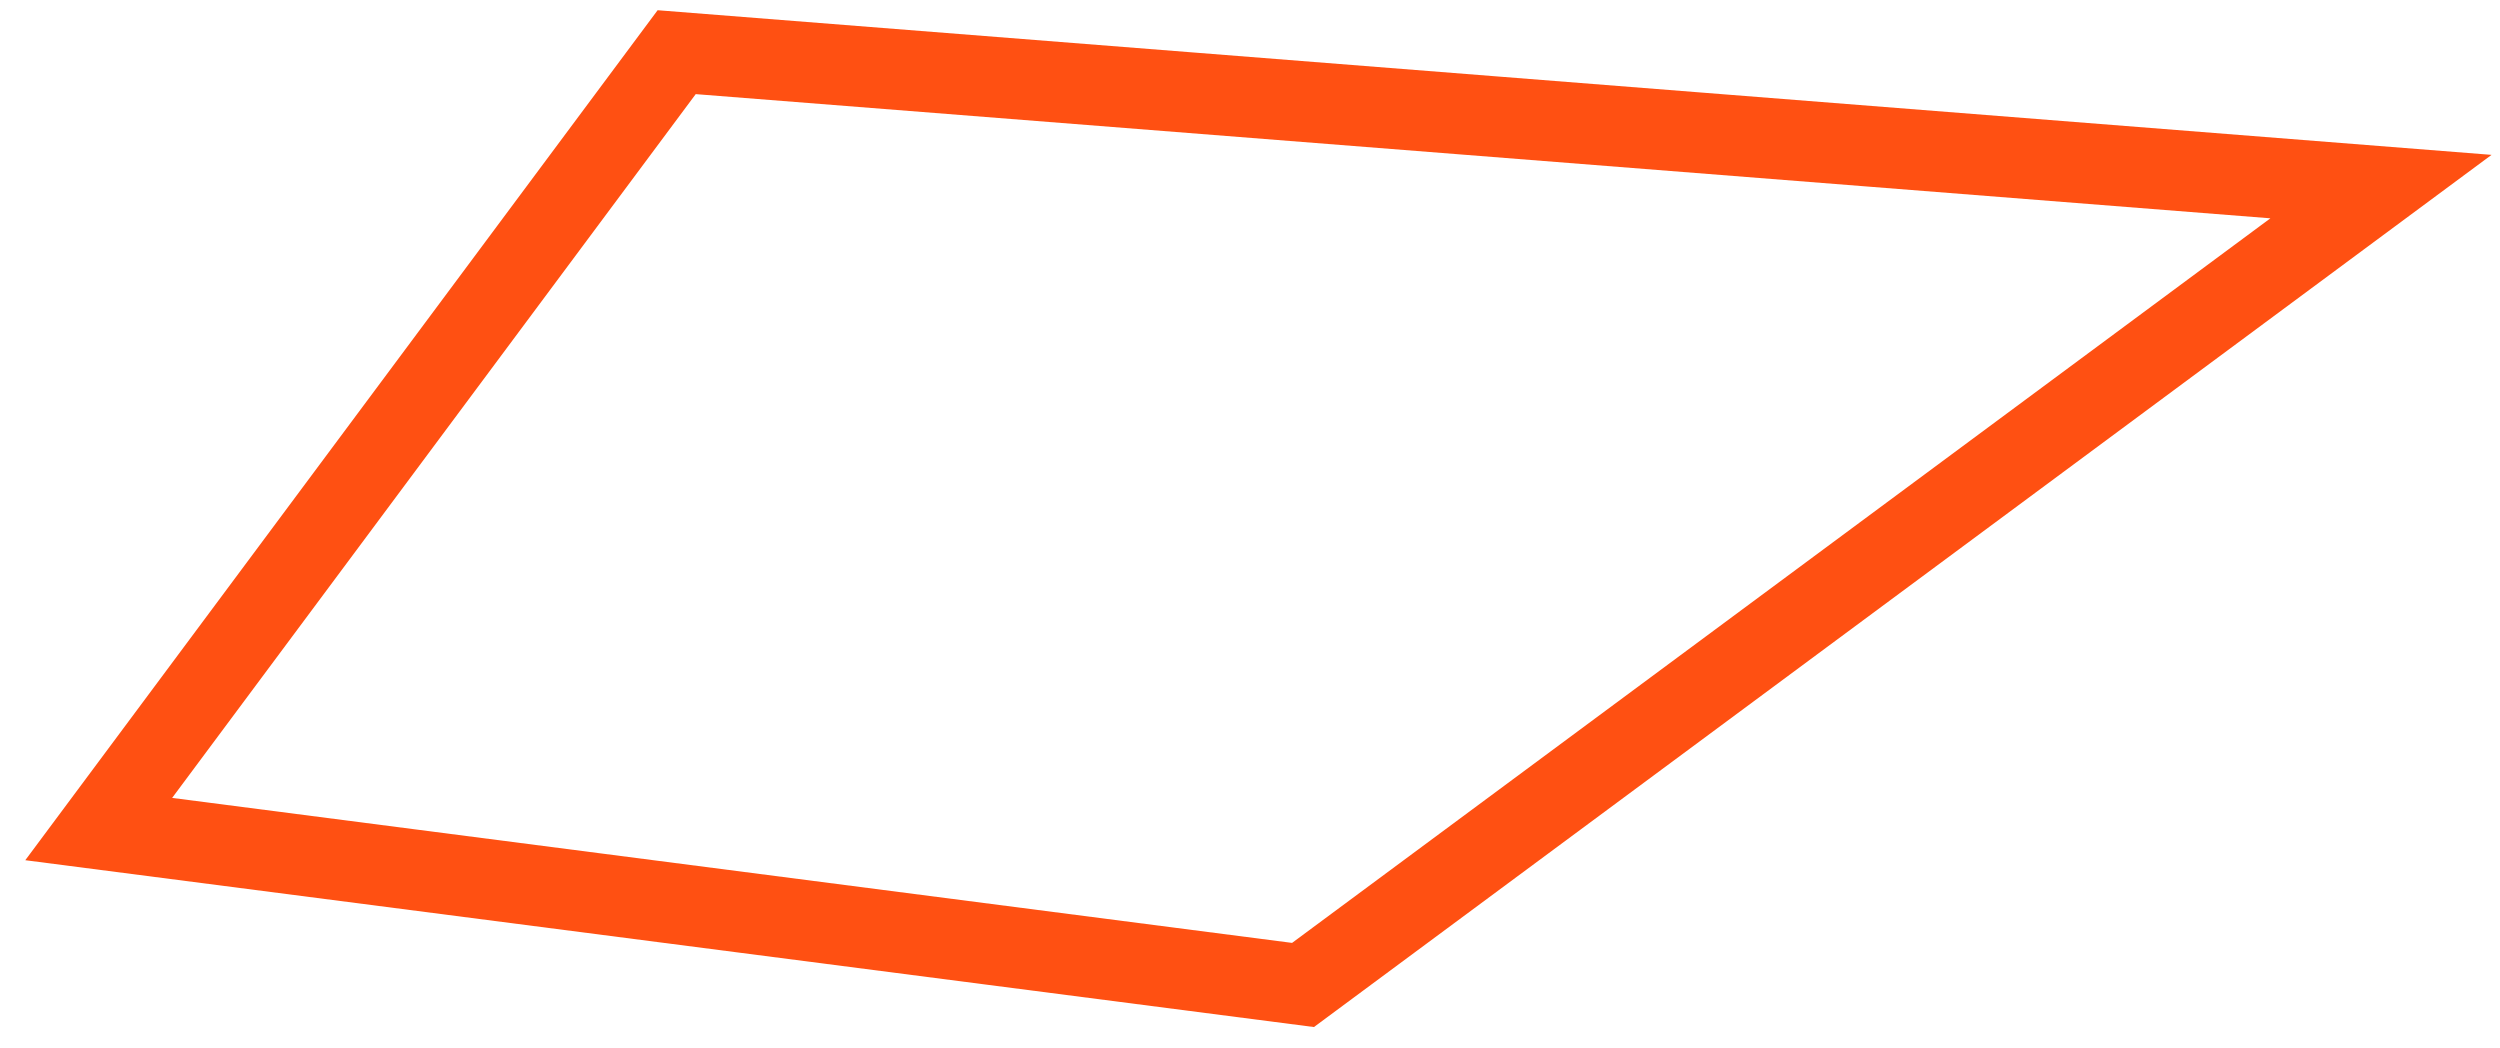 <svg width="93" height="39" viewBox="0 0 93 39" version="1.1" xmlns="http://www.w3.org/2000/svg" xmlns:xlink="http://www.w3.org/1999/xlink">
<g id="Canvas" fill="none">
<path id="Vector" d="M 1.2207e-05 28.9L 44.8 34.7L 84.9 5L 21.5 0L 1.2207e-05 28.9Z" transform="translate(3.672 1.941)" stroke="#FF5012" stroke-width="3" stroke-miterlimit="10"/>
</g>
</svg>

